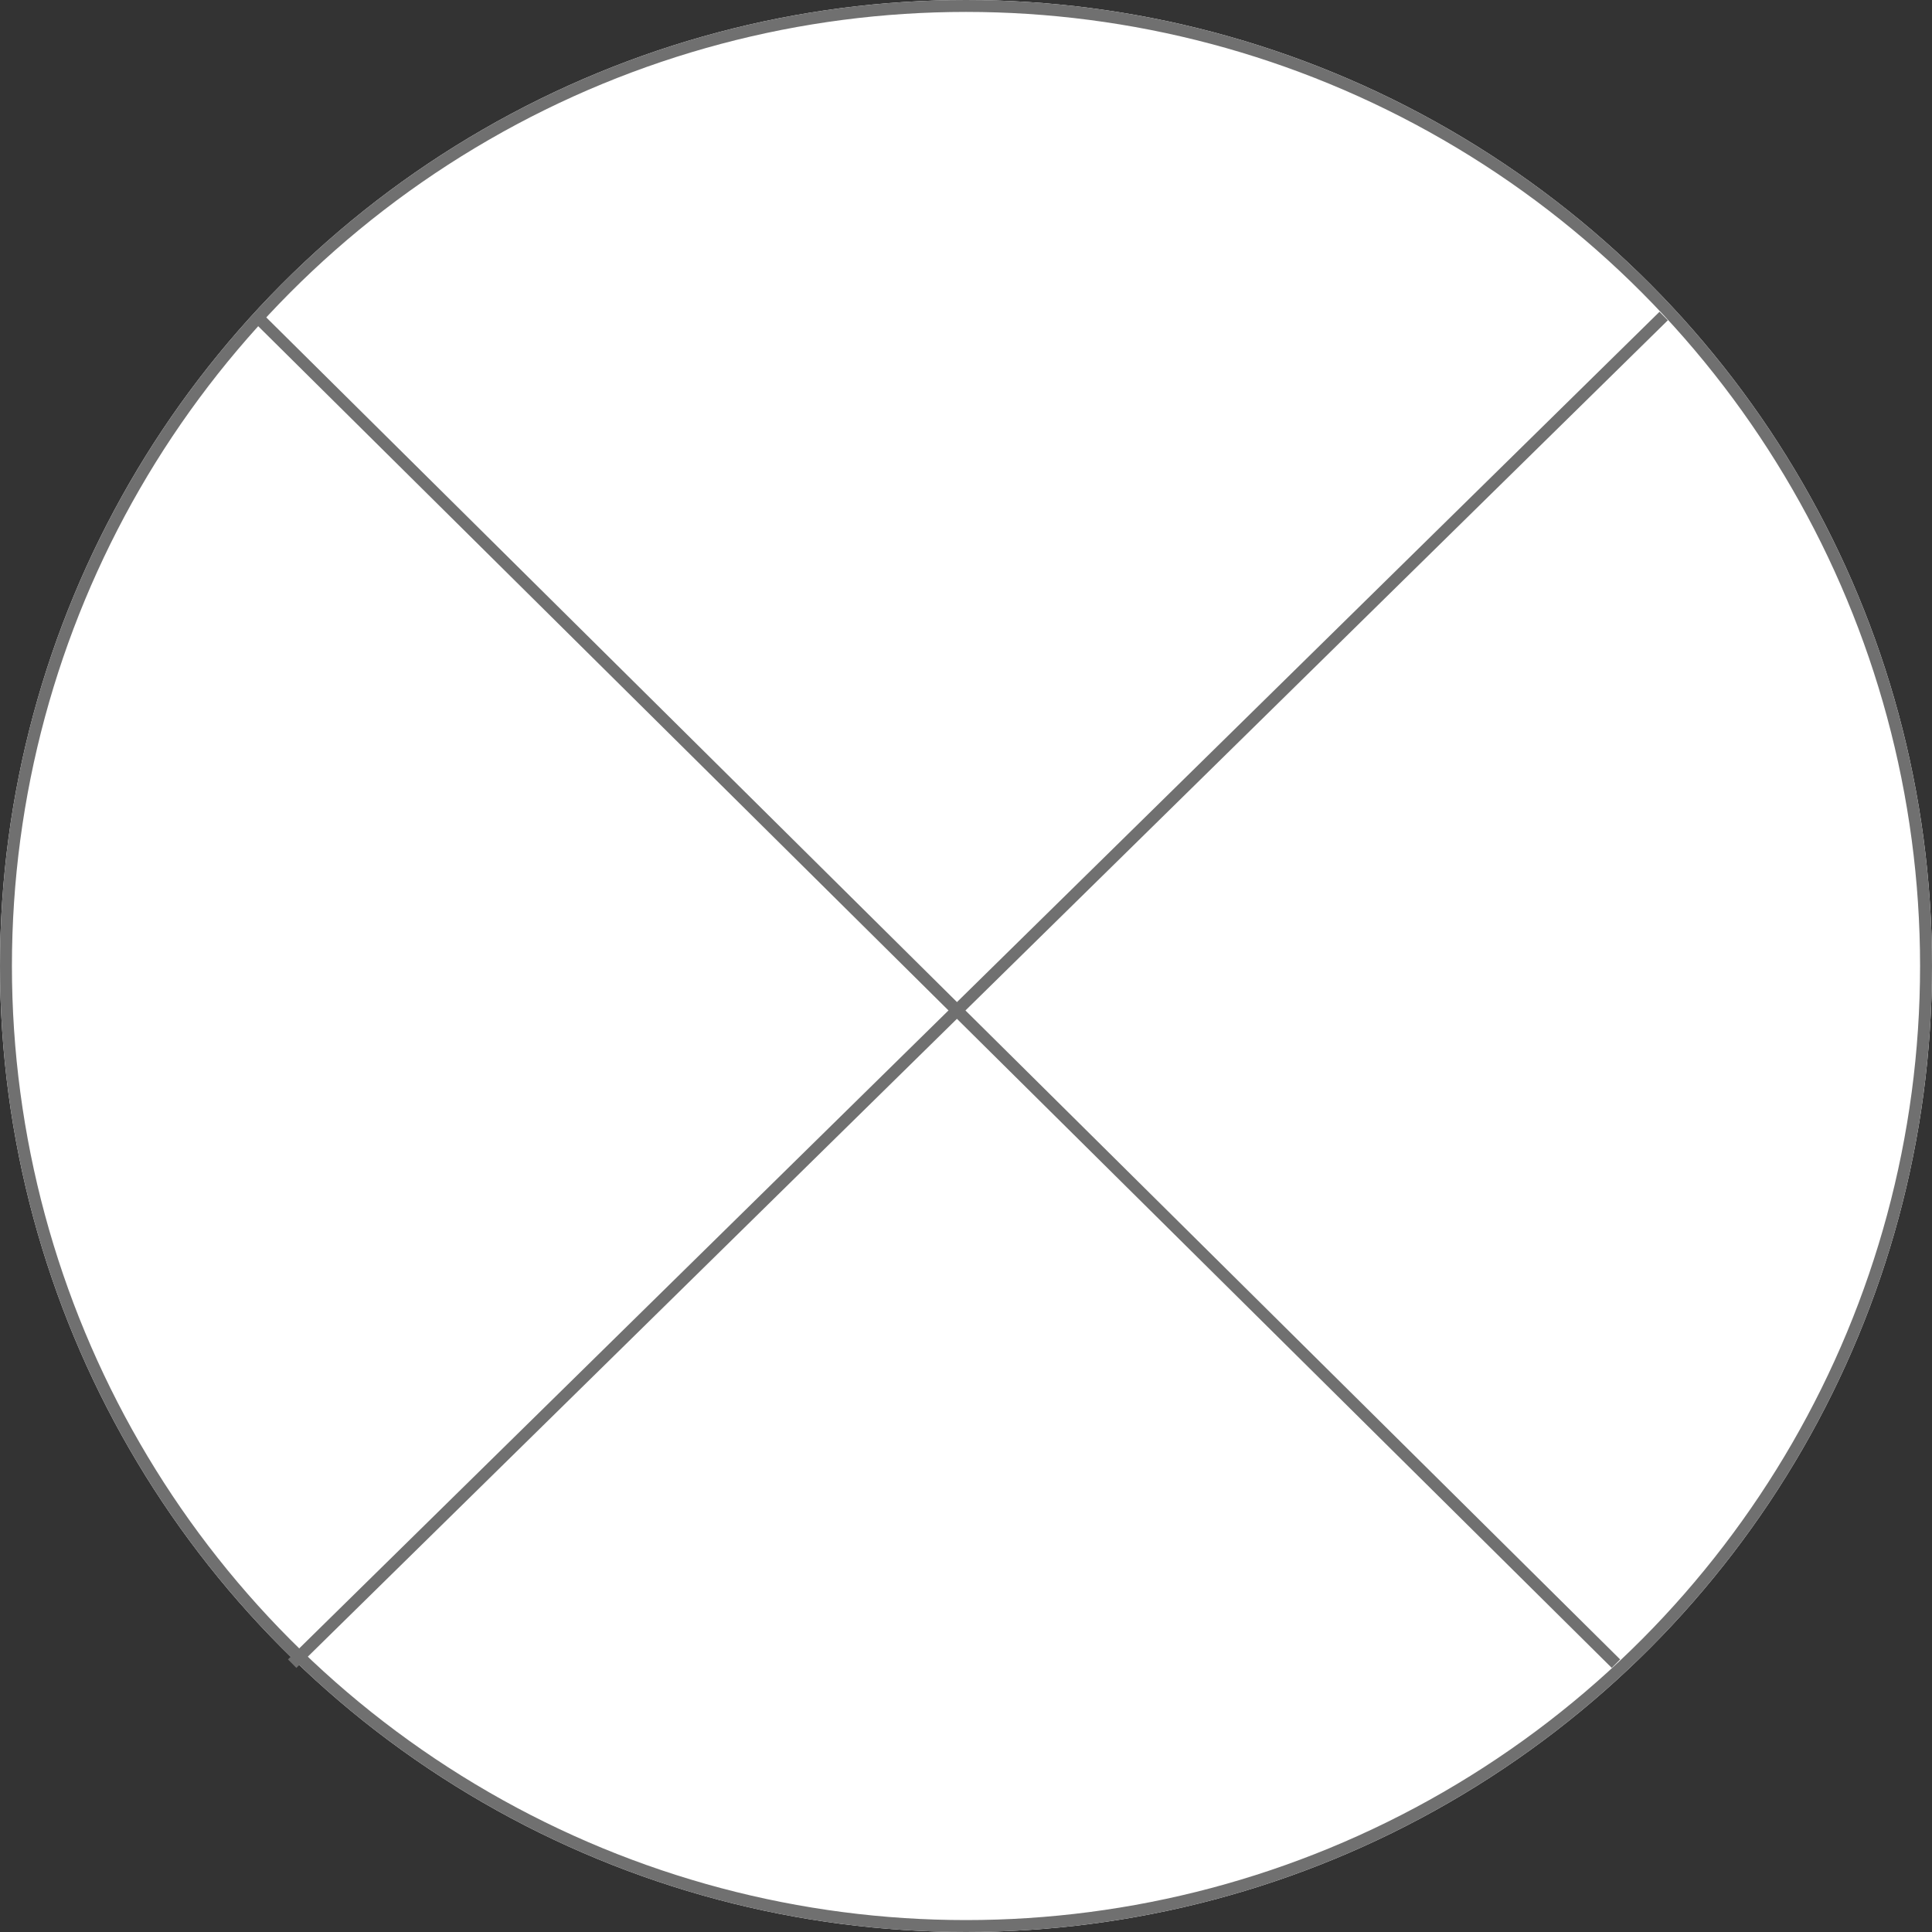 <svg xmlns="http://www.w3.org/2000/svg" width="162" height="162" viewBox="0 0 162 162">
  <rect x="0" y="0" width="162" height="162" fill="#333333" stroke="none"/>
  <g id="Grupo_19" data-name="Grupo 19" transform="translate(-602 -215)">
    <g id="Elipse_1" data-name="Elipse 1" transform="translate(602 215)" fill="#fff" stroke="#707070" stroke-width="1">
      <circle cx="81" cy="81" r="81" stroke="none"/>
      <circle cx="81" cy="81" r="80.5" fill="none"/>
    </g>
    <line id="Línea_20" data-name="Línea 20" x2="114" y2="113" transform="translate(623.5 241.5)" fill="none" stroke="#707070" stroke-width="1"/>
    <line id="Línea_21" data-name="Línea 21" x1="115" y2="113" transform="translate(626.5 241.5)" fill="none" stroke="#707070" stroke-width="1"/>
  </g>
</svg>
